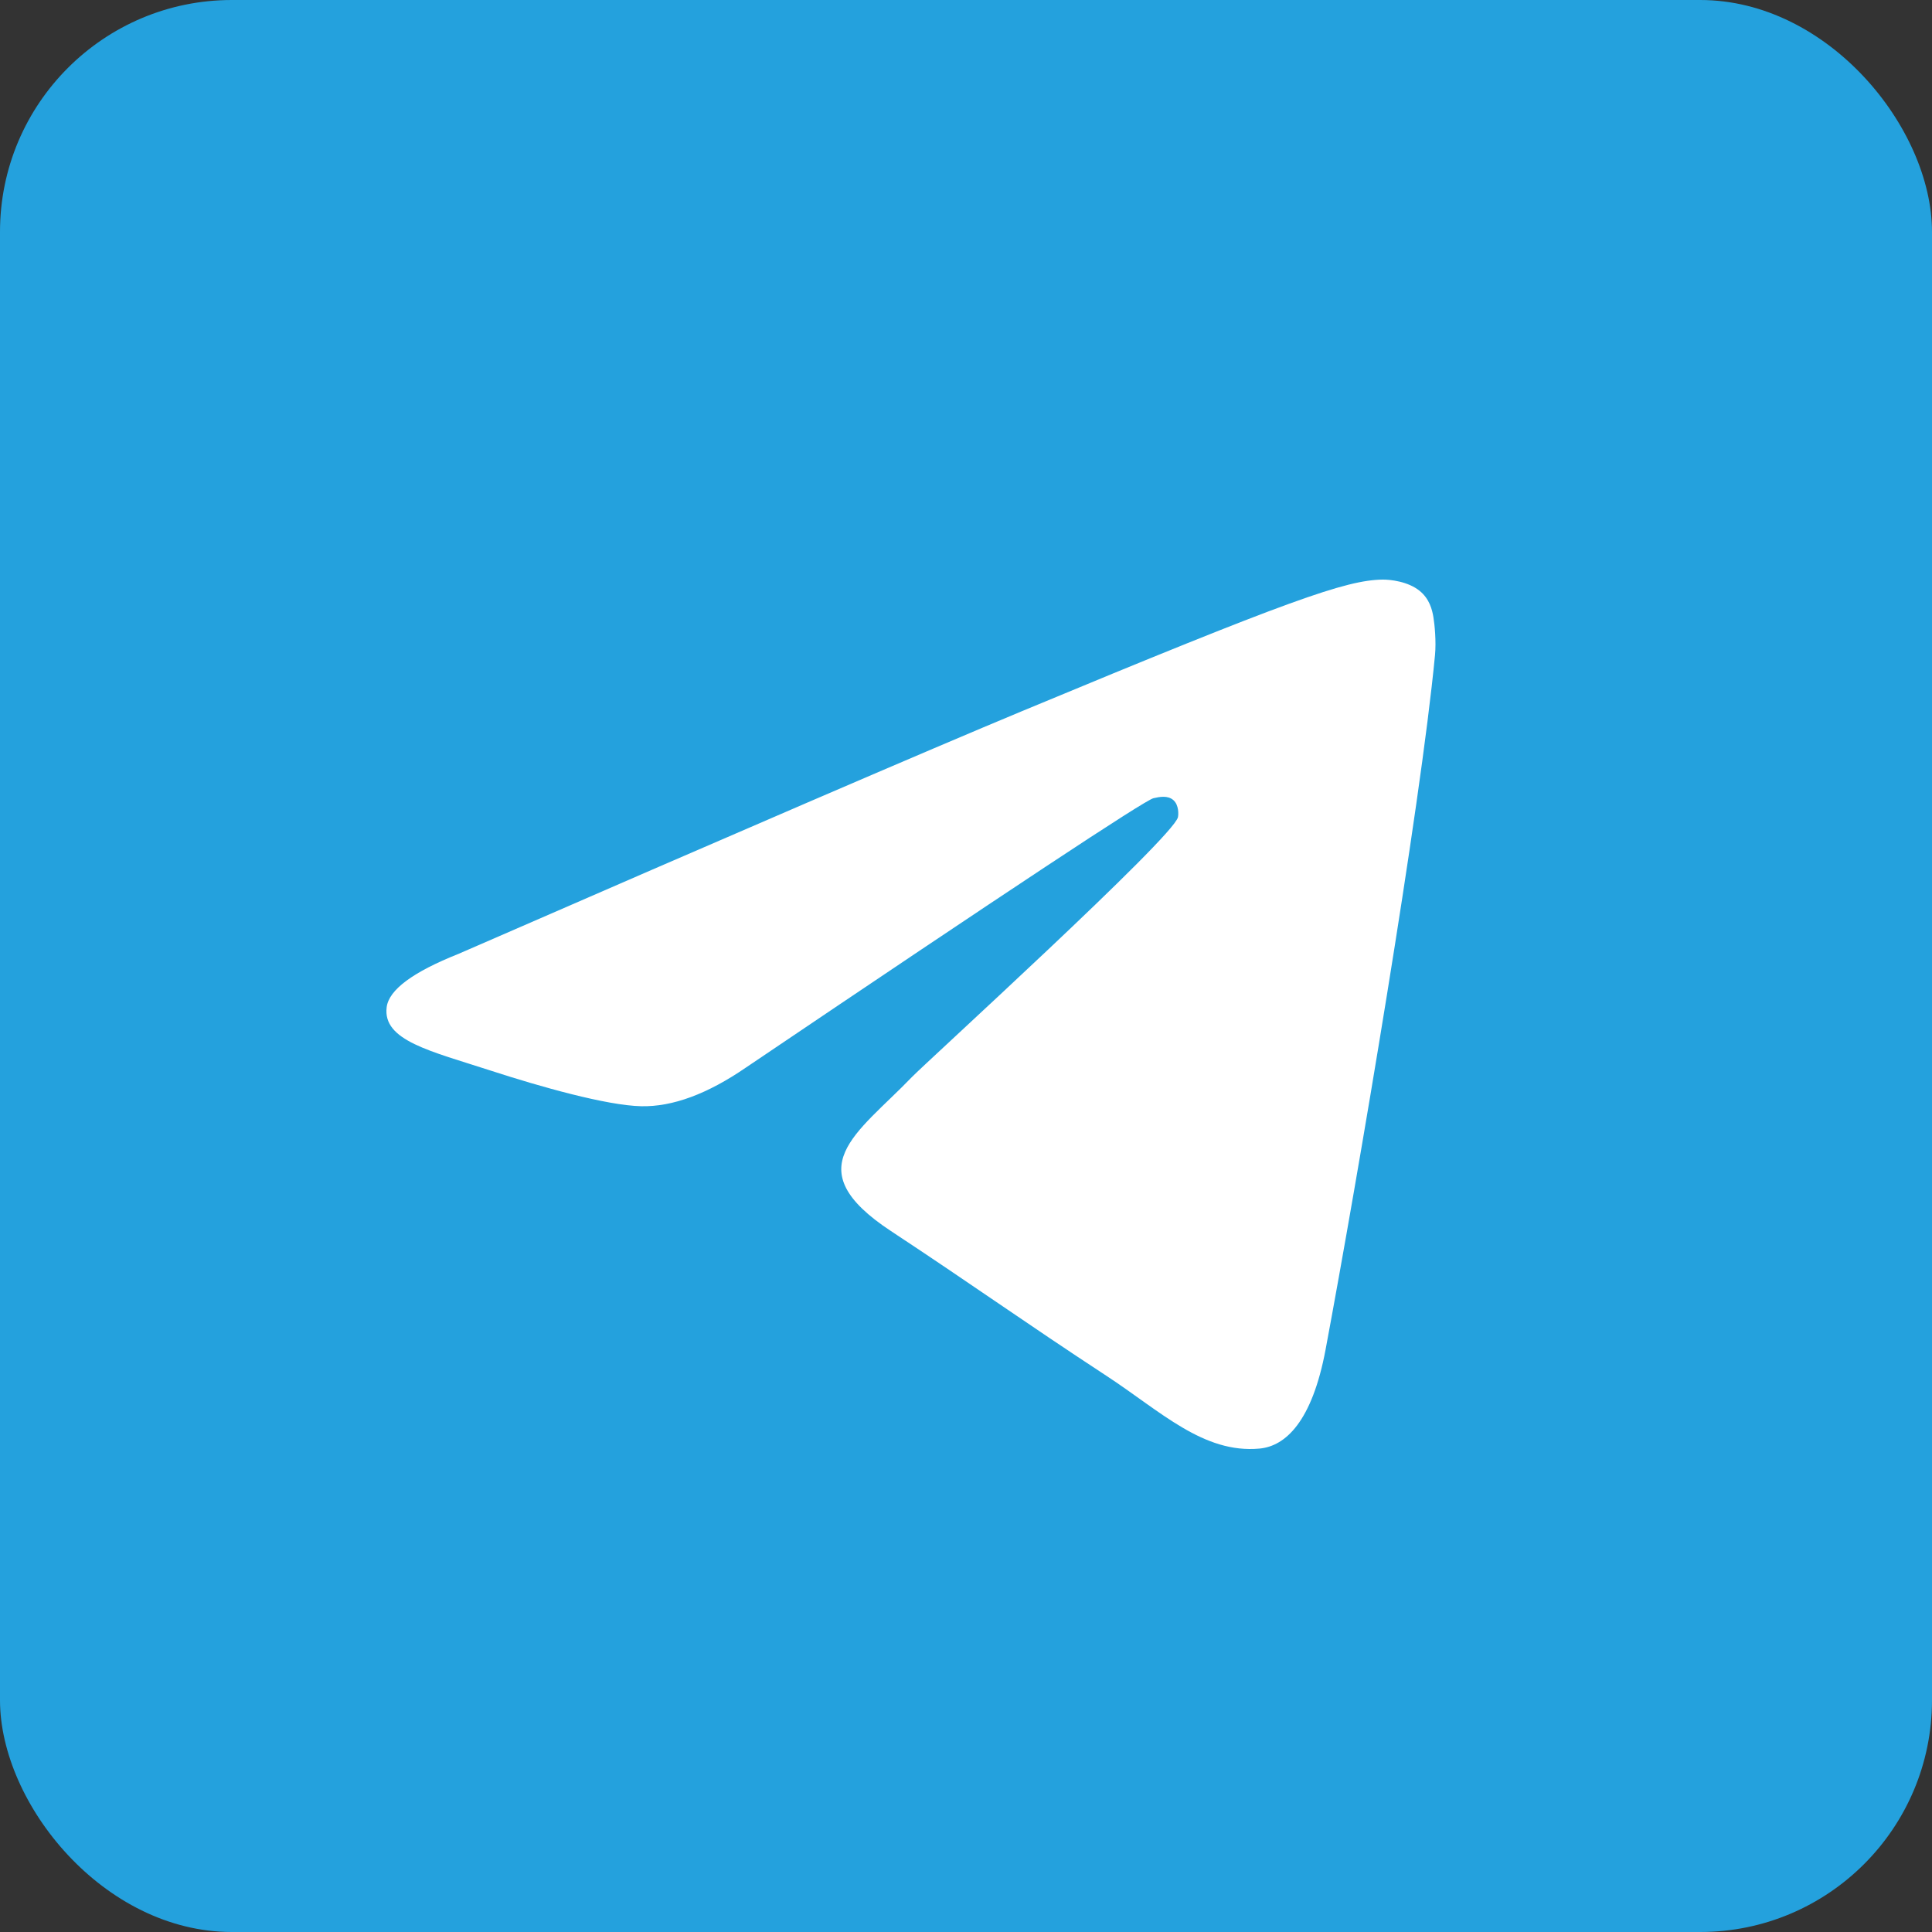 <svg width="50" height="50" viewBox="0 0 50 50" fill="none" xmlns="http://www.w3.org/2000/svg">
<rect x="0" y="0" width="50" height="50" fill="#333333" stroke="none"/>
<rect width="50" height="50" rx="6" fill="#24A1DD"/>
<path fill-rule="evenodd" clip-rule="evenodd" d="M11.866 24.686C19.154 21.511 24.014 19.418 26.446 18.406C33.389 15.518 34.831 15.017 35.772 15C35.978 14.996 36.441 15.048 36.74 15.291C36.993 15.496 37.063 15.773 37.096 15.968C37.129 16.162 37.171 16.606 37.138 16.952C36.762 20.905 35.134 30.498 34.306 34.926C33.955 36.799 33.265 37.427 32.597 37.489C31.145 37.623 30.043 36.529 28.637 35.608C26.436 34.165 25.193 33.267 23.058 31.86C20.589 30.233 22.189 29.34 23.596 27.878C23.964 27.496 30.361 21.678 30.485 21.15C30.5 21.084 30.514 20.838 30.368 20.708C30.222 20.578 30.006 20.622 29.851 20.658C29.63 20.708 26.115 23.031 19.305 27.628C18.308 28.313 17.404 28.647 16.594 28.629C15.702 28.61 13.985 28.125 12.708 27.71C11.143 27.201 9.898 26.932 10.007 26.067C10.063 25.617 10.683 25.157 11.866 24.686Z" fill="white"/>
</svg>


